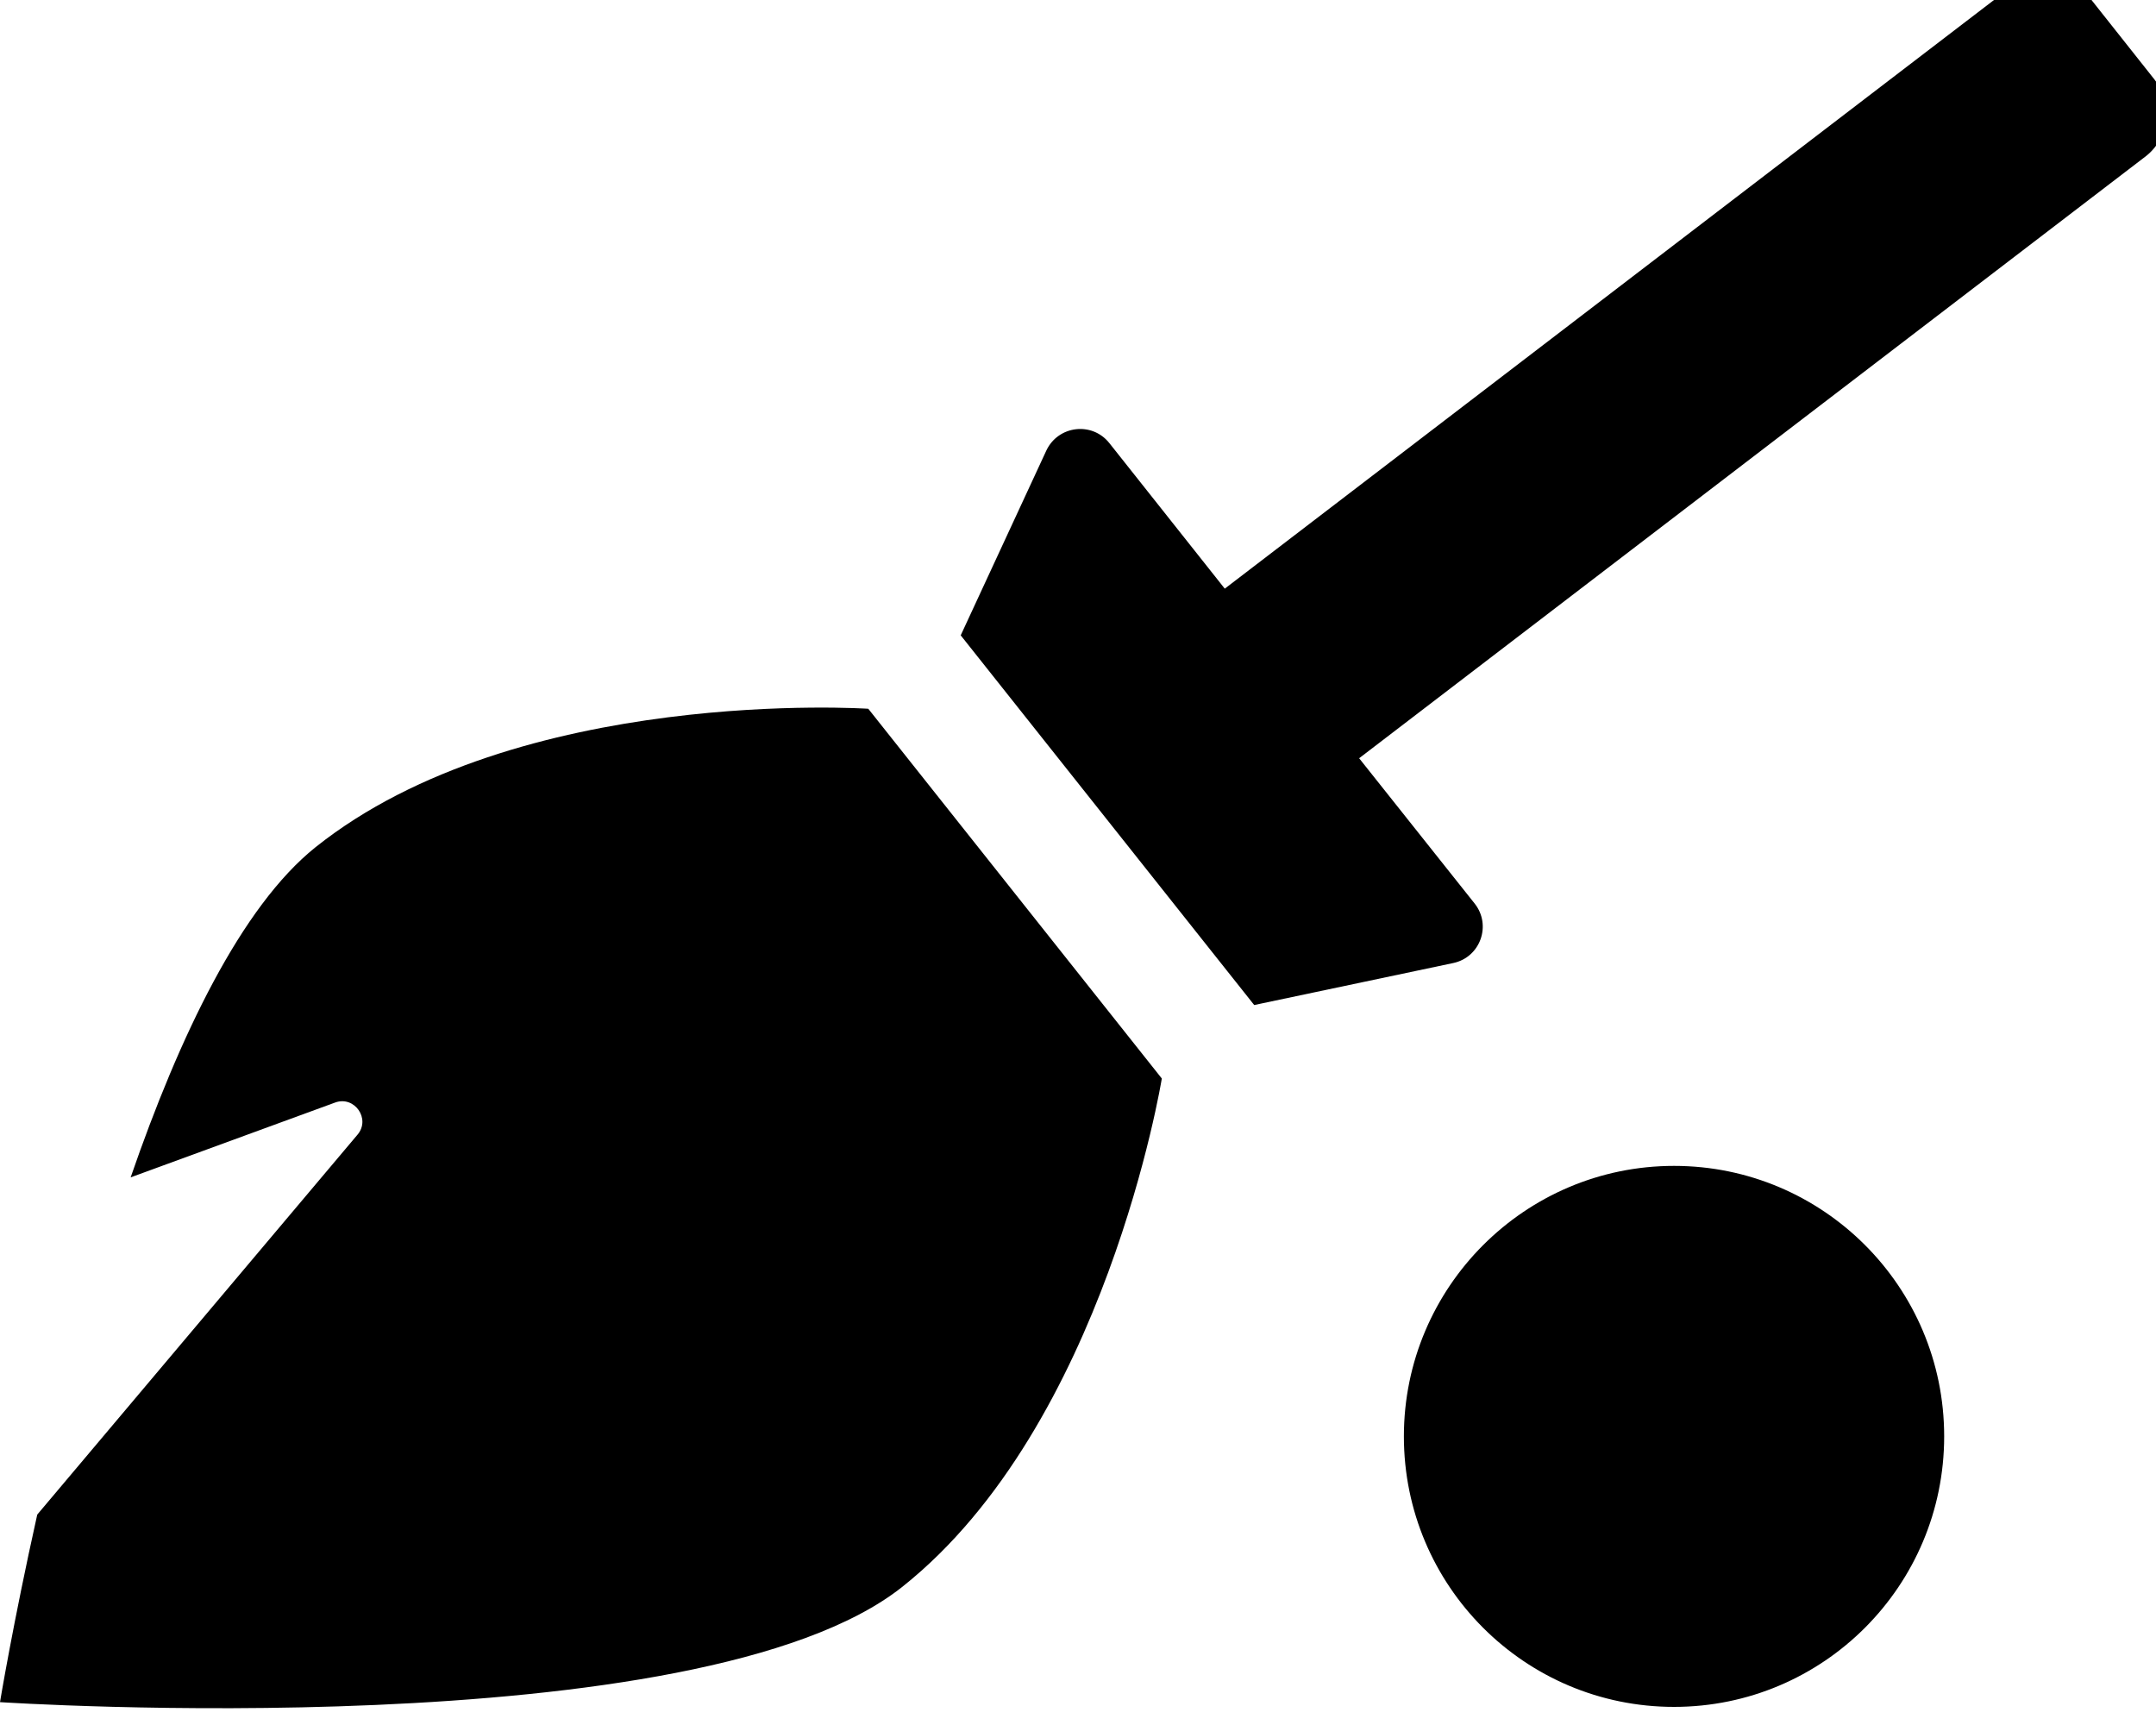 <!-- Generated by IcoMoon.io -->
<svg version="1.1" xmlns="http://www.w3.org/2000/svg" width="40" height="32" viewBox="0 0 40 32">
<title>quidditch</title>
<path d="M16.11 13.149l5.445 6.858s-1.043 6.431-4.811 9.427c-3.762 2.996-16.744 2.142-16.744 2.142s0.239-1.451 0.691-3.479l5.941-7.047c0.251-0.295-0.057-0.729-0.415-0.597l-3.793 1.388c0.904-2.619 2.054-5.024 3.429-6.124 3.762-3.002 10.256-2.569 10.256-2.569zM31.058 21.628c-2.763 0-5.012 2.248-5.012 5.018s2.242 5.018 5.012 5.018c2.77 0 5.012-2.248 5.012-5.018 0-2.776-2.248-5.018-5.012-5.018zM39.976 1.48l-1.244-1.57c-0.345-0.433-0.973-0.502-1.407-0.163l-14.602 11.173-2.142-2.701c-0.32-0.402-0.948-0.327-1.168 0.138l-1.589 3.429 5.445 6.858 3.693-0.779c0.503-0.107 0.716-0.703 0.396-1.105l-2.142-2.694 14.602-11.173c0.433-0.345 0.502-0.98 0.157-1.413z"></path>
</svg>

